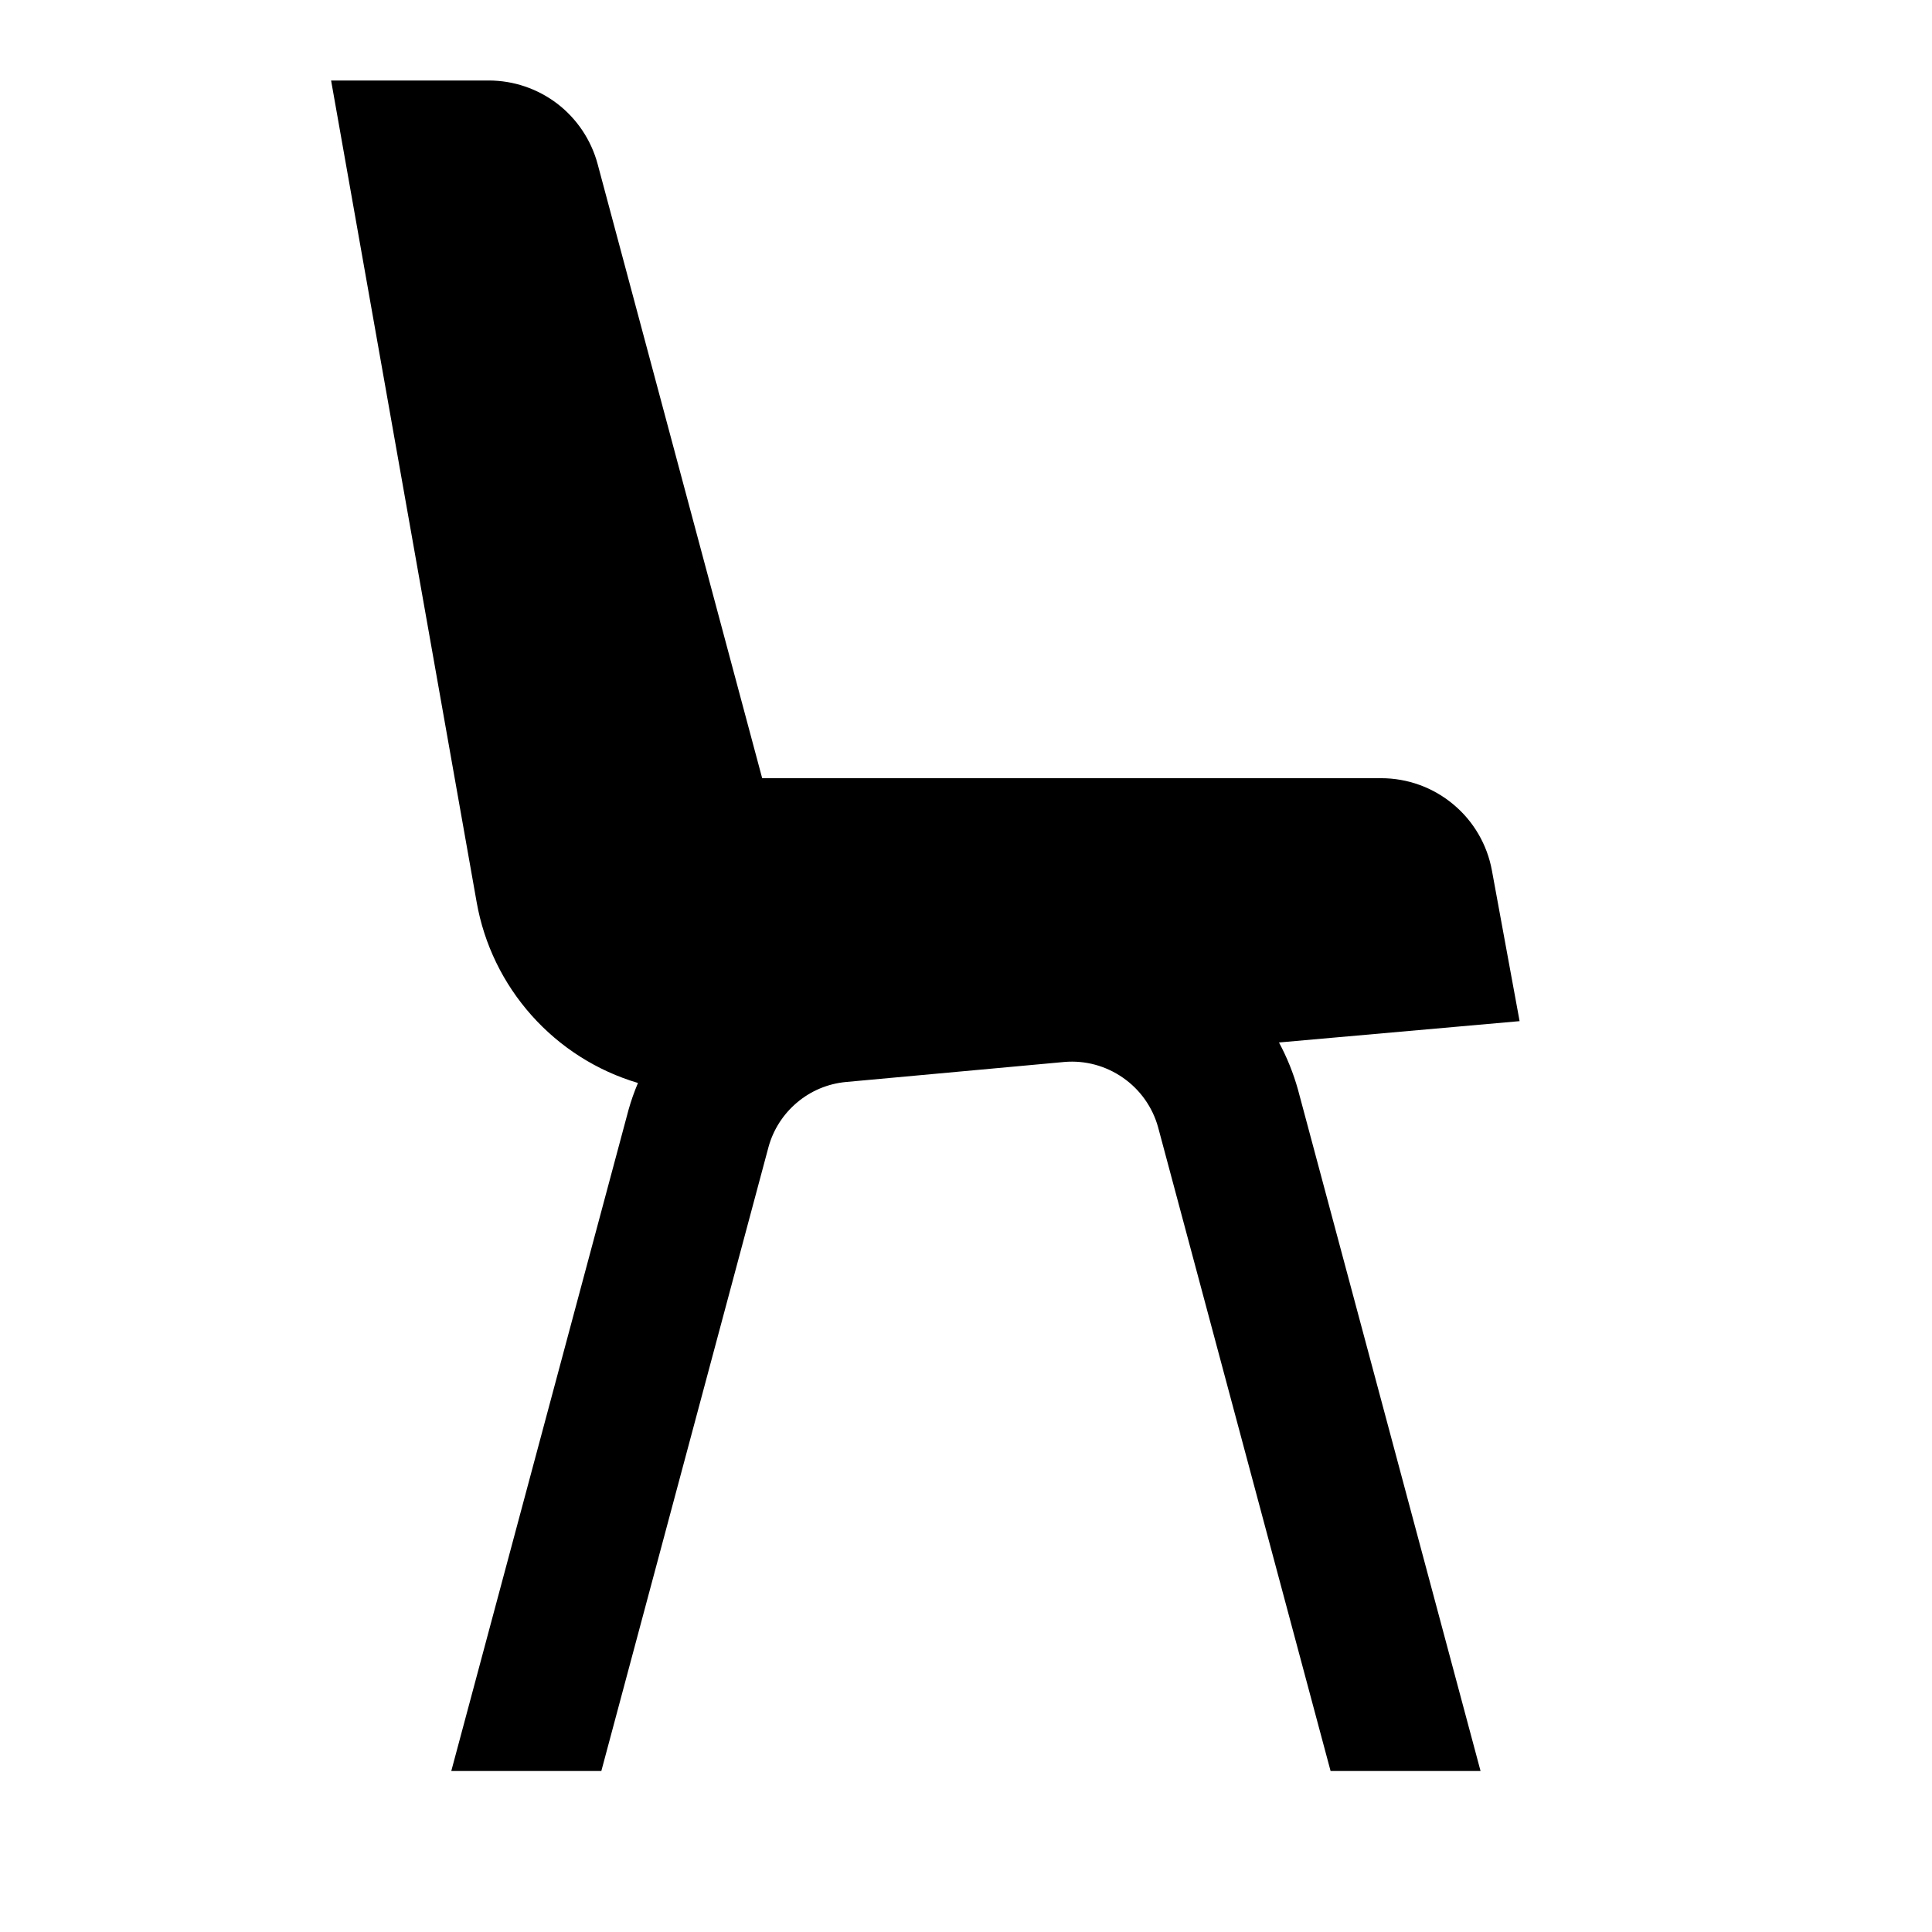 <svg width="24" height="24" viewBox="0 0 24 24" fill="none" xmlns="http://www.w3.org/2000/svg">
<path d="M15.888 12.95L18.877 12.685L18.533 10.813C18.474 10.491 18.304 10.2 18.052 9.991C17.801 9.781 17.484 9.667 17.157 9.667H9.468L7.424 2.038C7.344 1.74 7.168 1.477 6.924 1.289C6.679 1.102 6.38 1 6.072 1H4.113L5.921 11.206C6.013 11.73 6.25 12.217 6.604 12.614C6.958 13.011 7.415 13.302 7.925 13.453C7.879 13.562 7.84 13.672 7.808 13.786L5.606 22H7.47L9.546 14.251C9.605 14.034 9.729 13.841 9.901 13.696C10.072 13.551 10.284 13.462 10.508 13.441L13.223 13.192C13.481 13.17 13.738 13.24 13.95 13.388C14.163 13.536 14.317 13.753 14.386 14.002L16.529 22H18.392L16.124 13.536C16.067 13.332 15.988 13.136 15.888 12.95Z" fill="black"/>
</svg>
